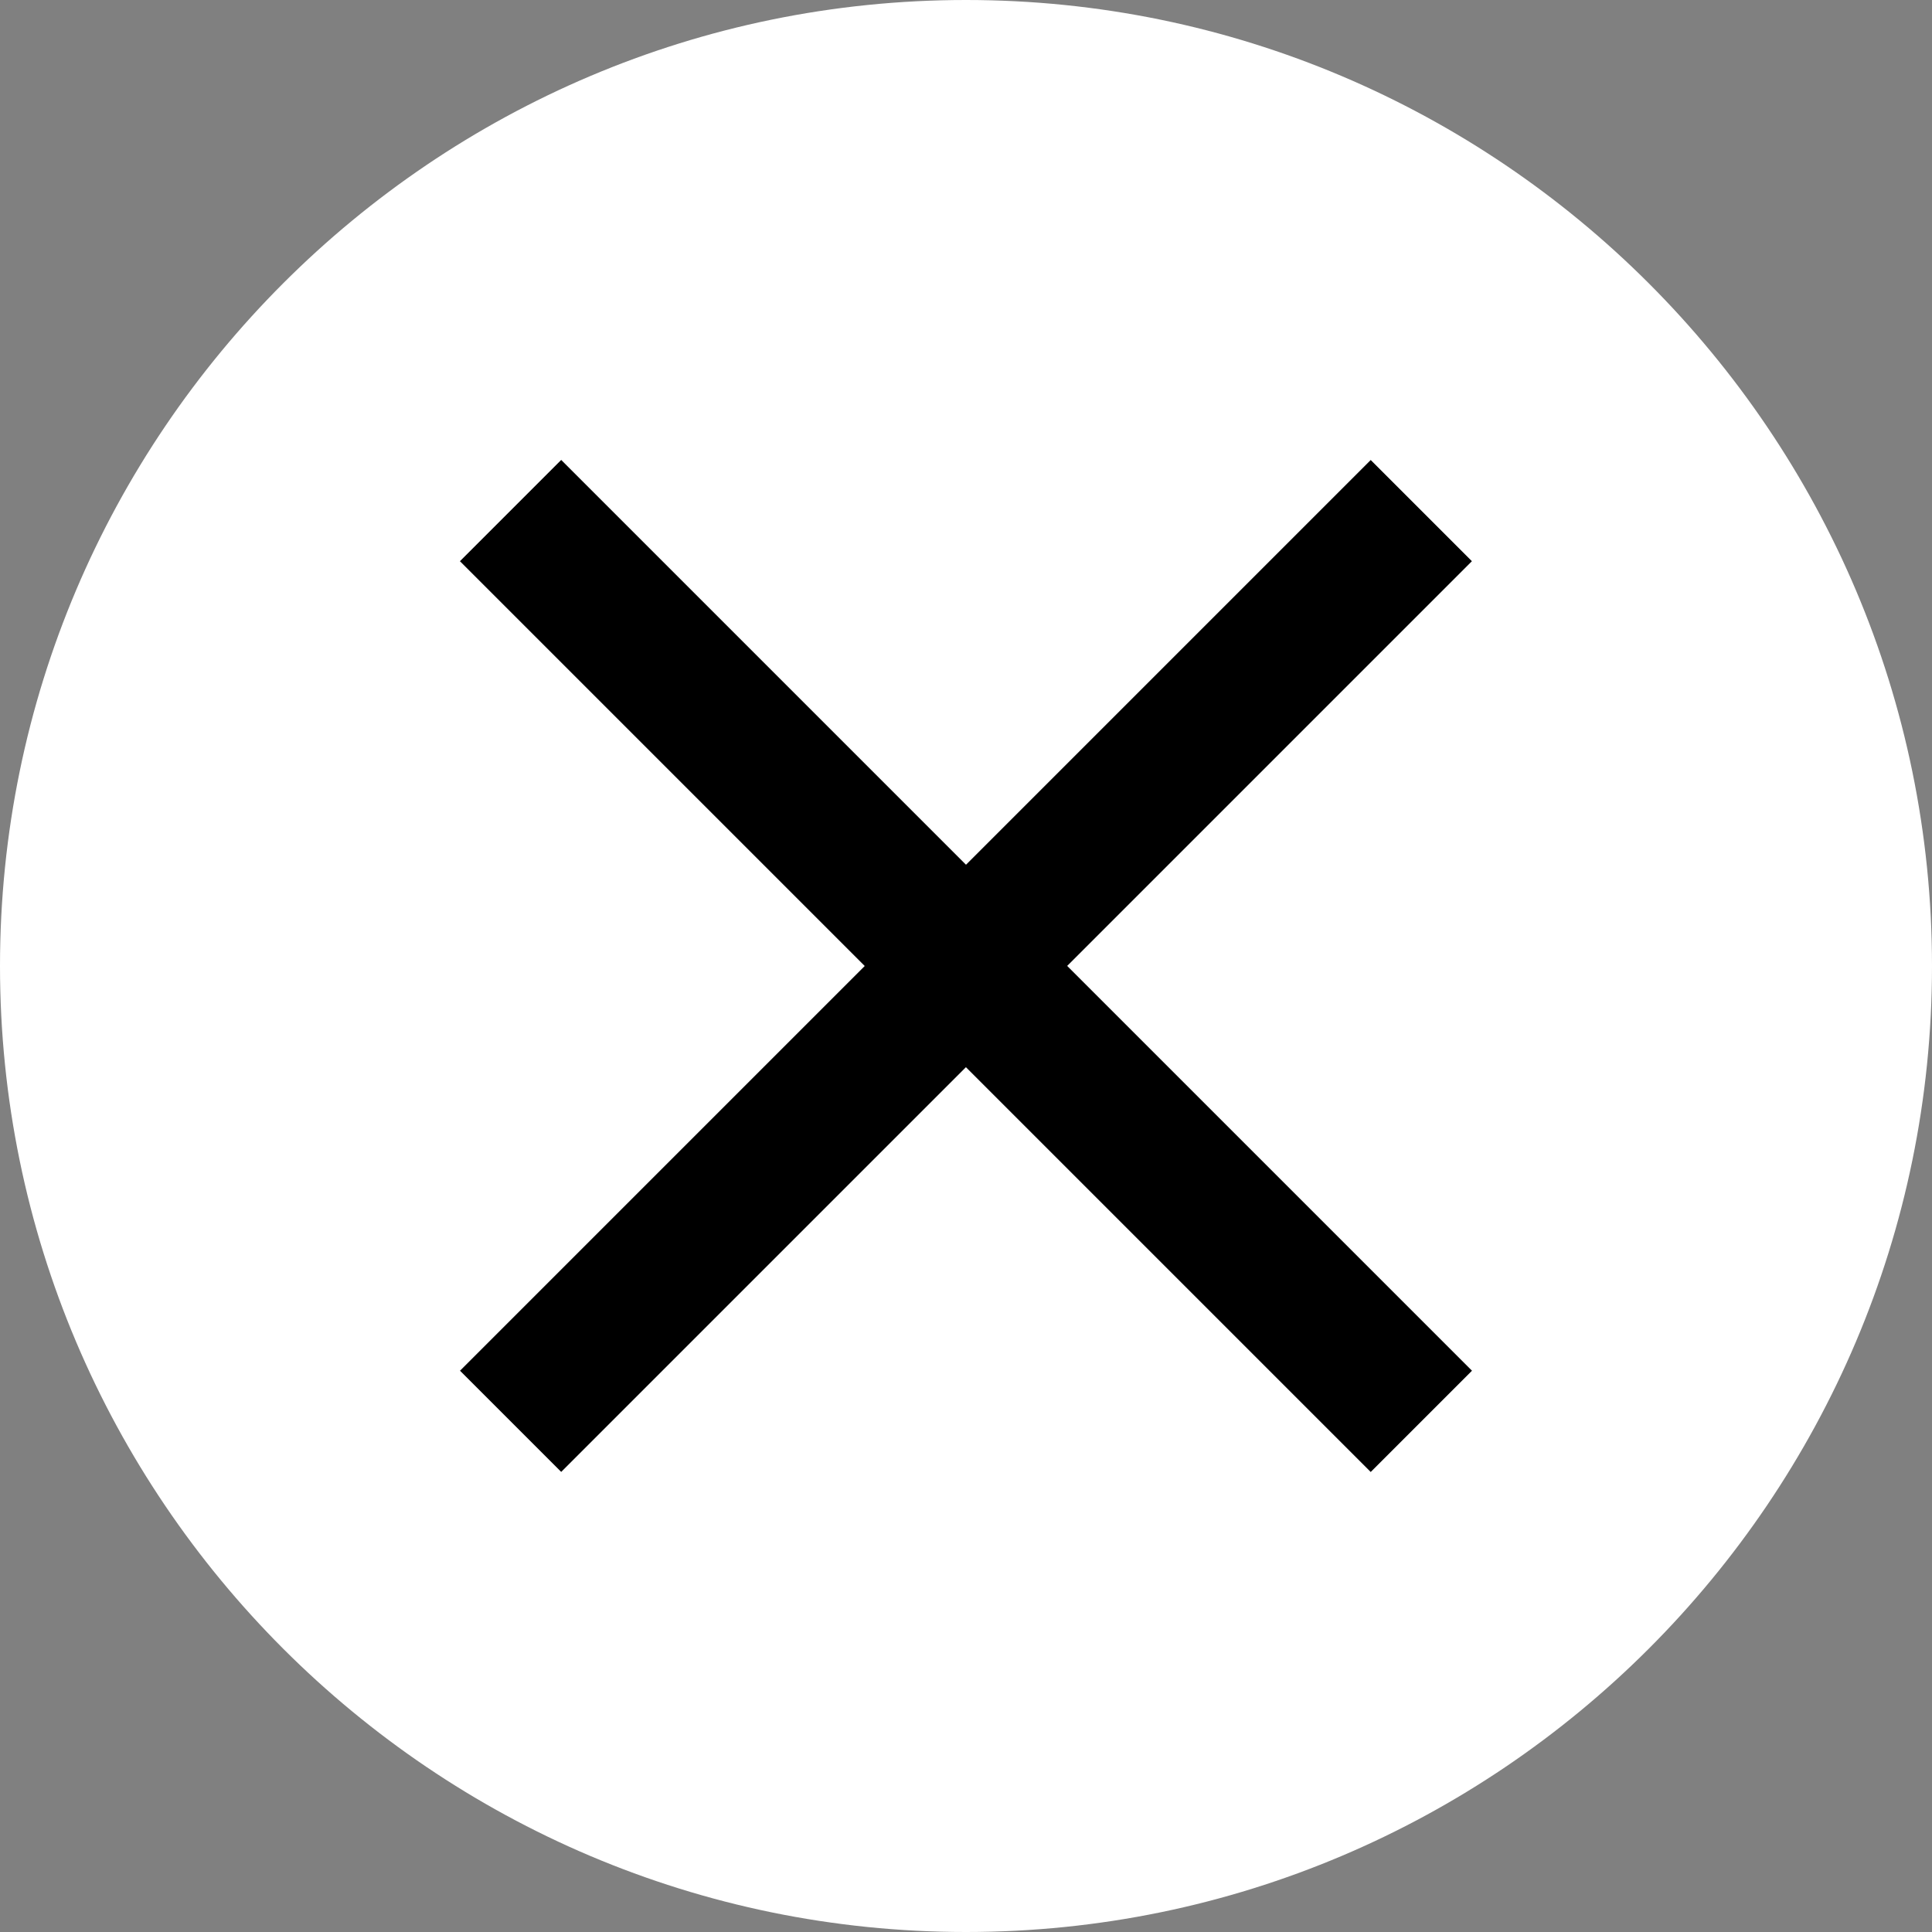 <?xml version="1.0" encoding="UTF-8"?>
<svg width="16px" height="16px" viewBox="0 0 16 16" version="1.1" xmlns="http://www.w3.org/2000/svg" xmlns:xlink="http://www.w3.org/1999/xlink">
    <rect x="0" y="0" width="16" height="16" fill="#808080" stroke="none"/>
    <!-- Generator: Sketch 63.1 (92452) - https://sketch.com -->
    <title>Group 7</title>
    <desc>Created with Sketch.</desc>
    <g id="3.0-ALERTS-&amp;-EVENTS" stroke="none" stroke-width="1" fill="none" fill-rule="evenodd">
        <g id="3.0.5-ALERTS-WINDOW---FILTERS-APPLIED" transform="translate(-235, -129)">
            <g id="Group-2-Copy" transform="translate(108, 120)">
                <g id="Group-7" transform="translate(127, 9)">
                    <path d="M8,0 C3.588,0 1.77635684e-15,3.589 1.77635684e-15,8 C1.77635684e-15,12.411 3.588,16 8,16 C12.411,16 16,12.411 16,8 C16,3.589 12.411,0 8,0" id="Path" fill="#FFFFFF"></path>
                    <polygon id="Fill-1" fill="#000000" transform="translate(8, 8) rotate(45) translate(-8, -8) " points="7.407 2.667 7.407 7.407 2.666 7.407 2.666 8.593 7.407 8.593 7.407 13.333 8.592 13.333 8.592 8.593 13.333 8.593 13.333 7.407 8.592 7.407 8.592 2.667"></polygon>
                </g>
            </g>
        </g>
    </g>
</svg>